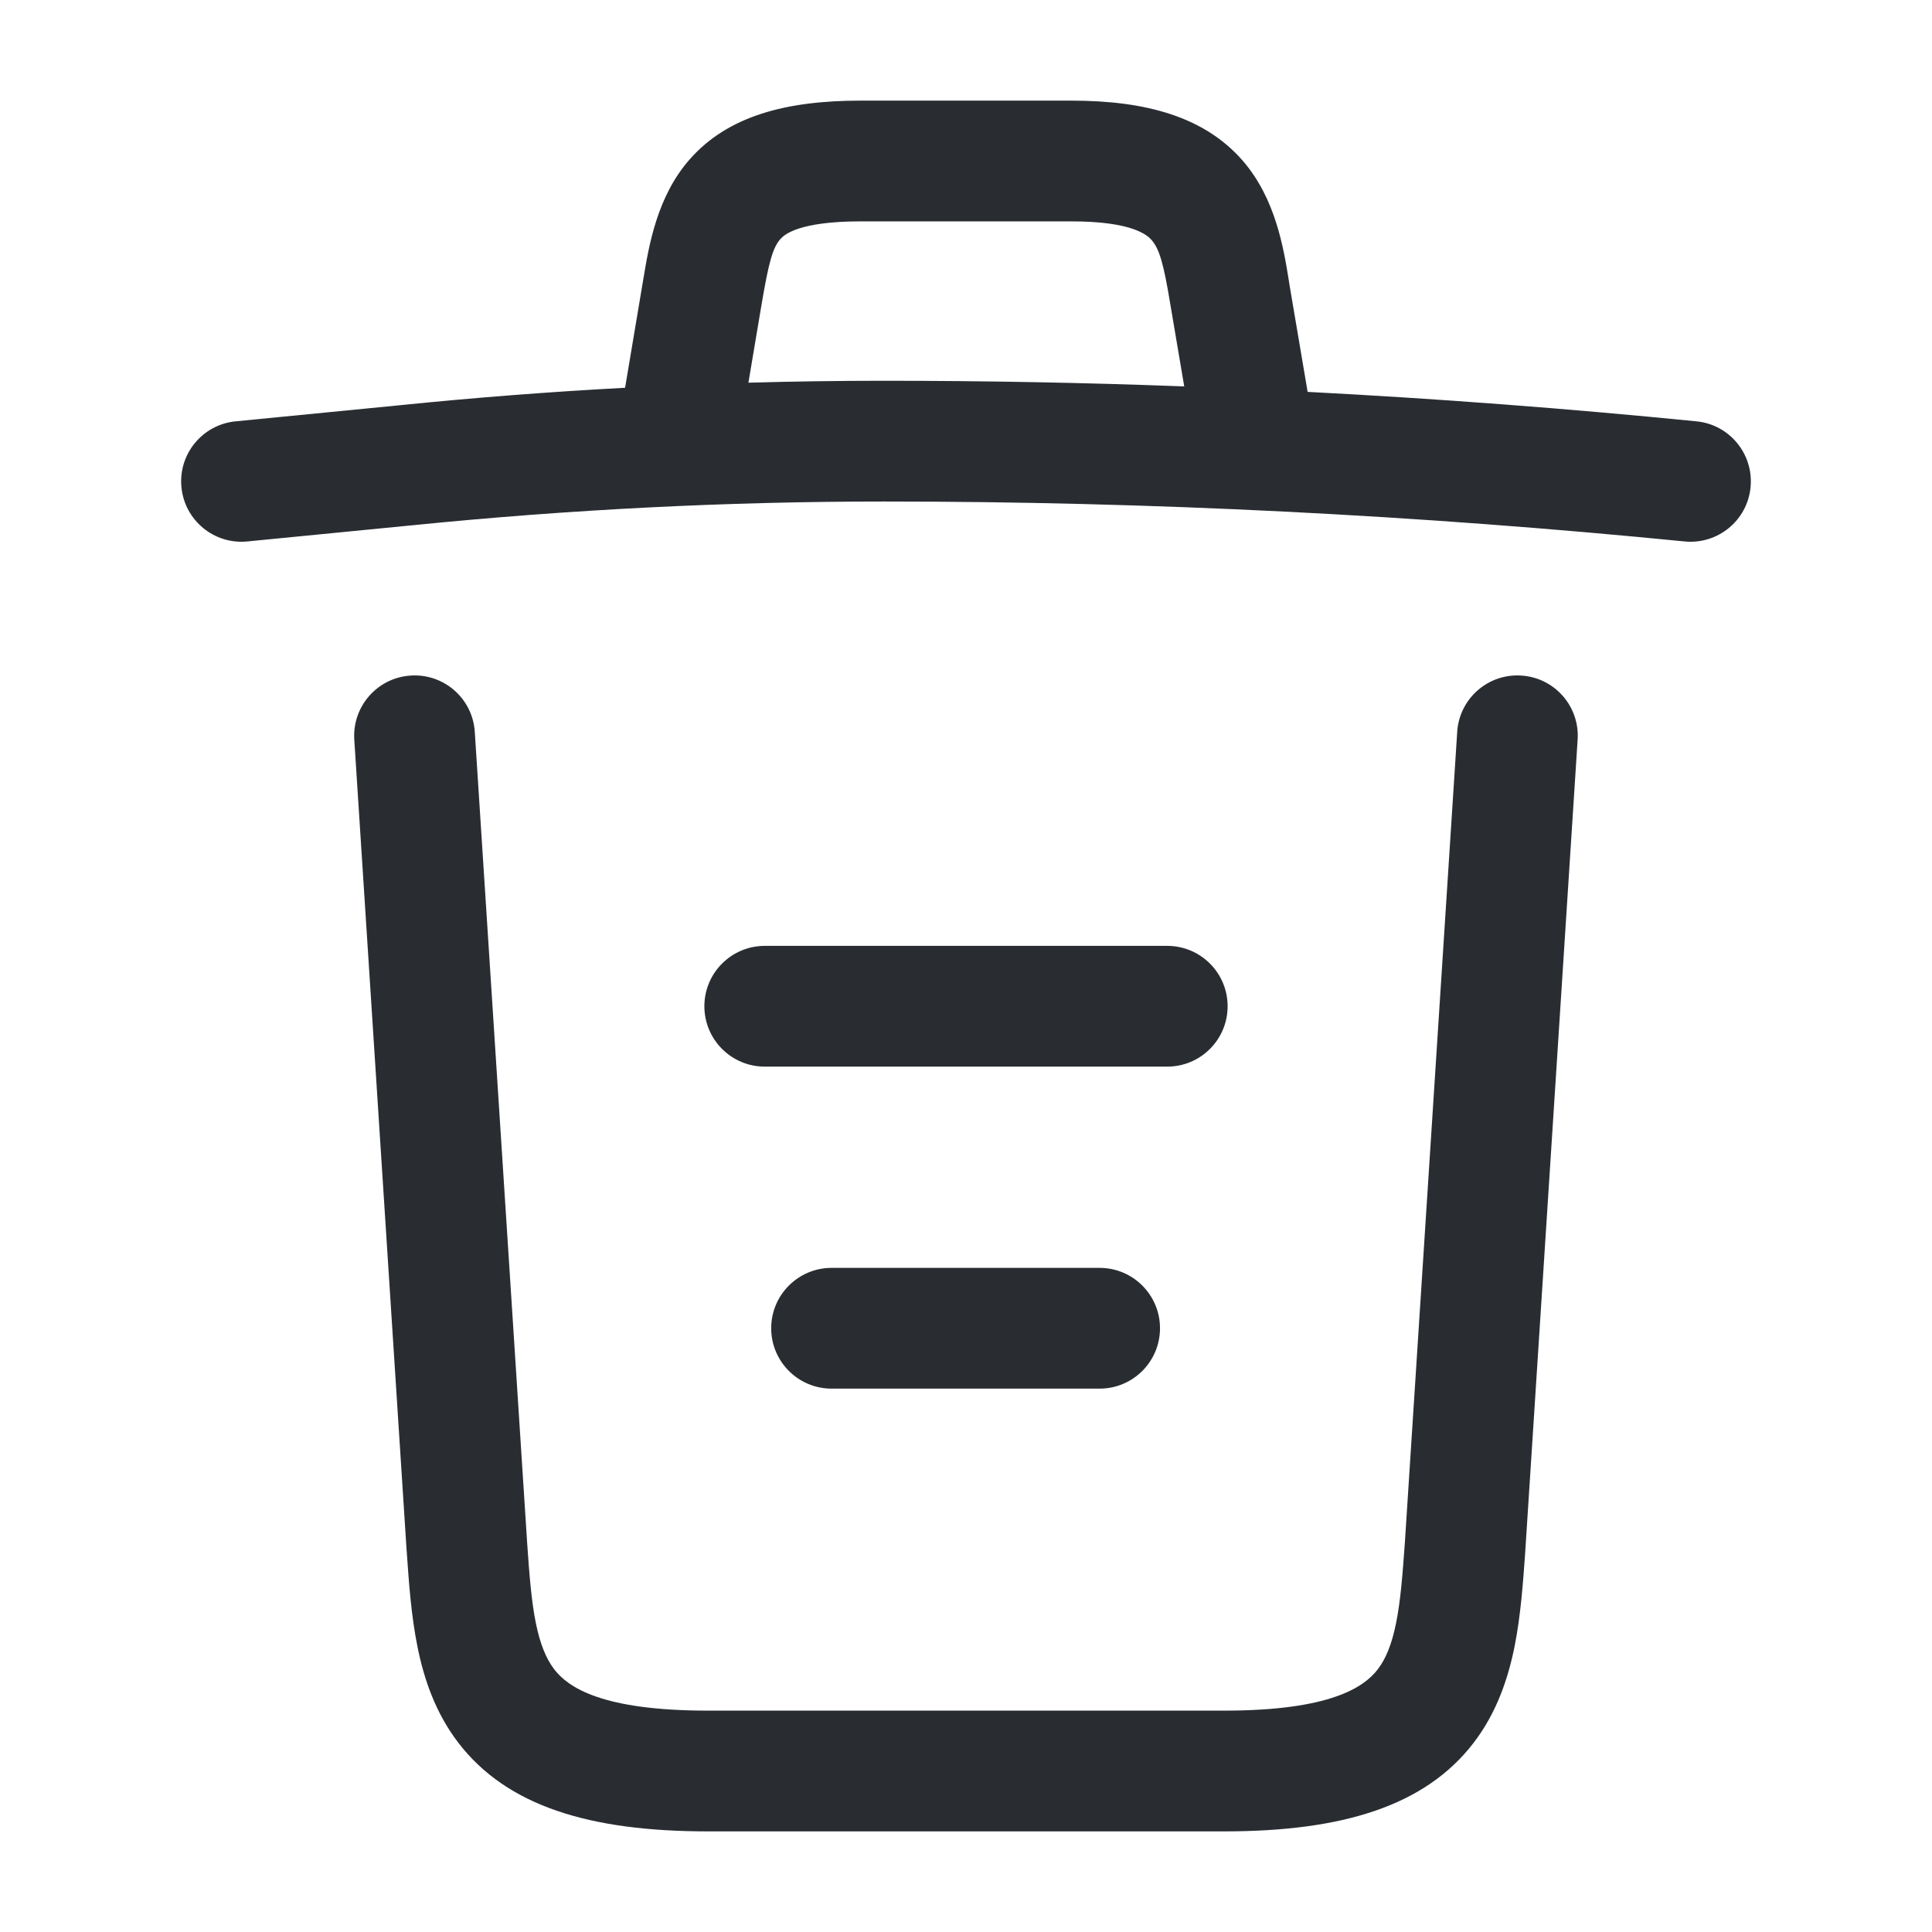 <svg width="24" height="24" viewBox="0 0 24 24" fill="none" xmlns="http://www.w3.org/2000/svg">
<g id="vuesax/linear/trash">
<g id="trash">
<path id="Union" fill-rule="evenodd" clip-rule="evenodd" d="M9.46 3.785L9.297 4.754C9.858 4.738 10.419 4.73 10.98 4.73C12.223 4.73 13.467 4.753 14.711 4.8L14.54 3.791C14.456 3.278 14.403 3.094 14.306 2.982C14.252 2.92 14.065 2.75 13.31 2.75H10.69C9.924 2.75 9.742 2.915 9.694 2.97C9.602 3.074 9.55 3.25 9.46 3.785ZM7.98 3.536L7.765 4.817C6.832 4.867 5.899 4.939 4.966 5.034L2.927 5.234C2.515 5.274 2.213 5.641 2.254 6.053C2.294 6.465 2.661 6.767 3.073 6.726L5.113 6.526L5.115 6.526C7.071 6.329 9.025 6.23 10.98 6.23C14.295 6.23 17.62 6.399 20.926 6.726C21.338 6.767 21.706 6.466 21.746 6.054C21.787 5.642 21.486 5.274 21.074 5.234C19.467 5.074 17.856 4.952 16.243 4.868L16.241 4.855L16.24 4.845L16.02 3.547L16.011 3.489C15.945 3.08 15.846 2.468 15.439 1.998C14.968 1.455 14.245 1.25 13.31 1.25H10.69C9.766 1.25 9.043 1.44 8.569 1.978C8.162 2.439 8.061 3.049 7.992 3.465L7.98 3.536ZM19.598 9.188C19.625 8.775 19.312 8.418 18.898 8.392C18.485 8.365 18.128 8.678 18.102 9.092L17.452 19.158L17.452 19.16C17.423 19.562 17.399 19.882 17.343 20.16C17.289 20.431 17.213 20.609 17.115 20.737C16.946 20.957 16.529 21.25 15.21 21.25H8.79C7.47 21.25 7.054 20.957 6.885 20.737C6.787 20.609 6.711 20.431 6.656 20.16C6.6 19.882 6.576 19.562 6.548 19.16L6.548 19.158L5.898 9.092C5.872 8.678 5.515 8.365 5.102 8.392C4.688 8.418 4.375 8.775 4.401 9.188L5.051 19.258L5.053 19.281C5.079 19.658 5.108 20.071 5.186 20.456C5.266 20.855 5.408 21.277 5.695 21.651C6.296 22.433 7.319 22.75 8.79 22.75H15.21C16.68 22.75 17.704 22.433 18.305 21.651C18.592 21.277 18.733 20.855 18.814 20.456C18.891 20.071 18.92 19.658 18.947 19.281V19.281L18.948 19.262L19.598 9.188ZM9.58 16.5C9.58 16.086 9.916 15.75 10.33 15.75H13.66C14.074 15.75 14.41 16.086 14.41 16.5C14.41 16.914 14.074 17.25 13.66 17.25H10.33C9.916 17.25 9.58 16.914 9.58 16.5ZM9.5 11.75C9.086 11.75 8.75 12.086 8.75 12.5C8.75 12.914 9.086 13.25 9.5 13.25H14.5C14.914 13.25 15.25 12.914 15.25 12.5C15.25 12.086 14.914 11.75 14.5 11.75H9.5Z" fill="#292D32"/>
</g>
</g>
</svg>
